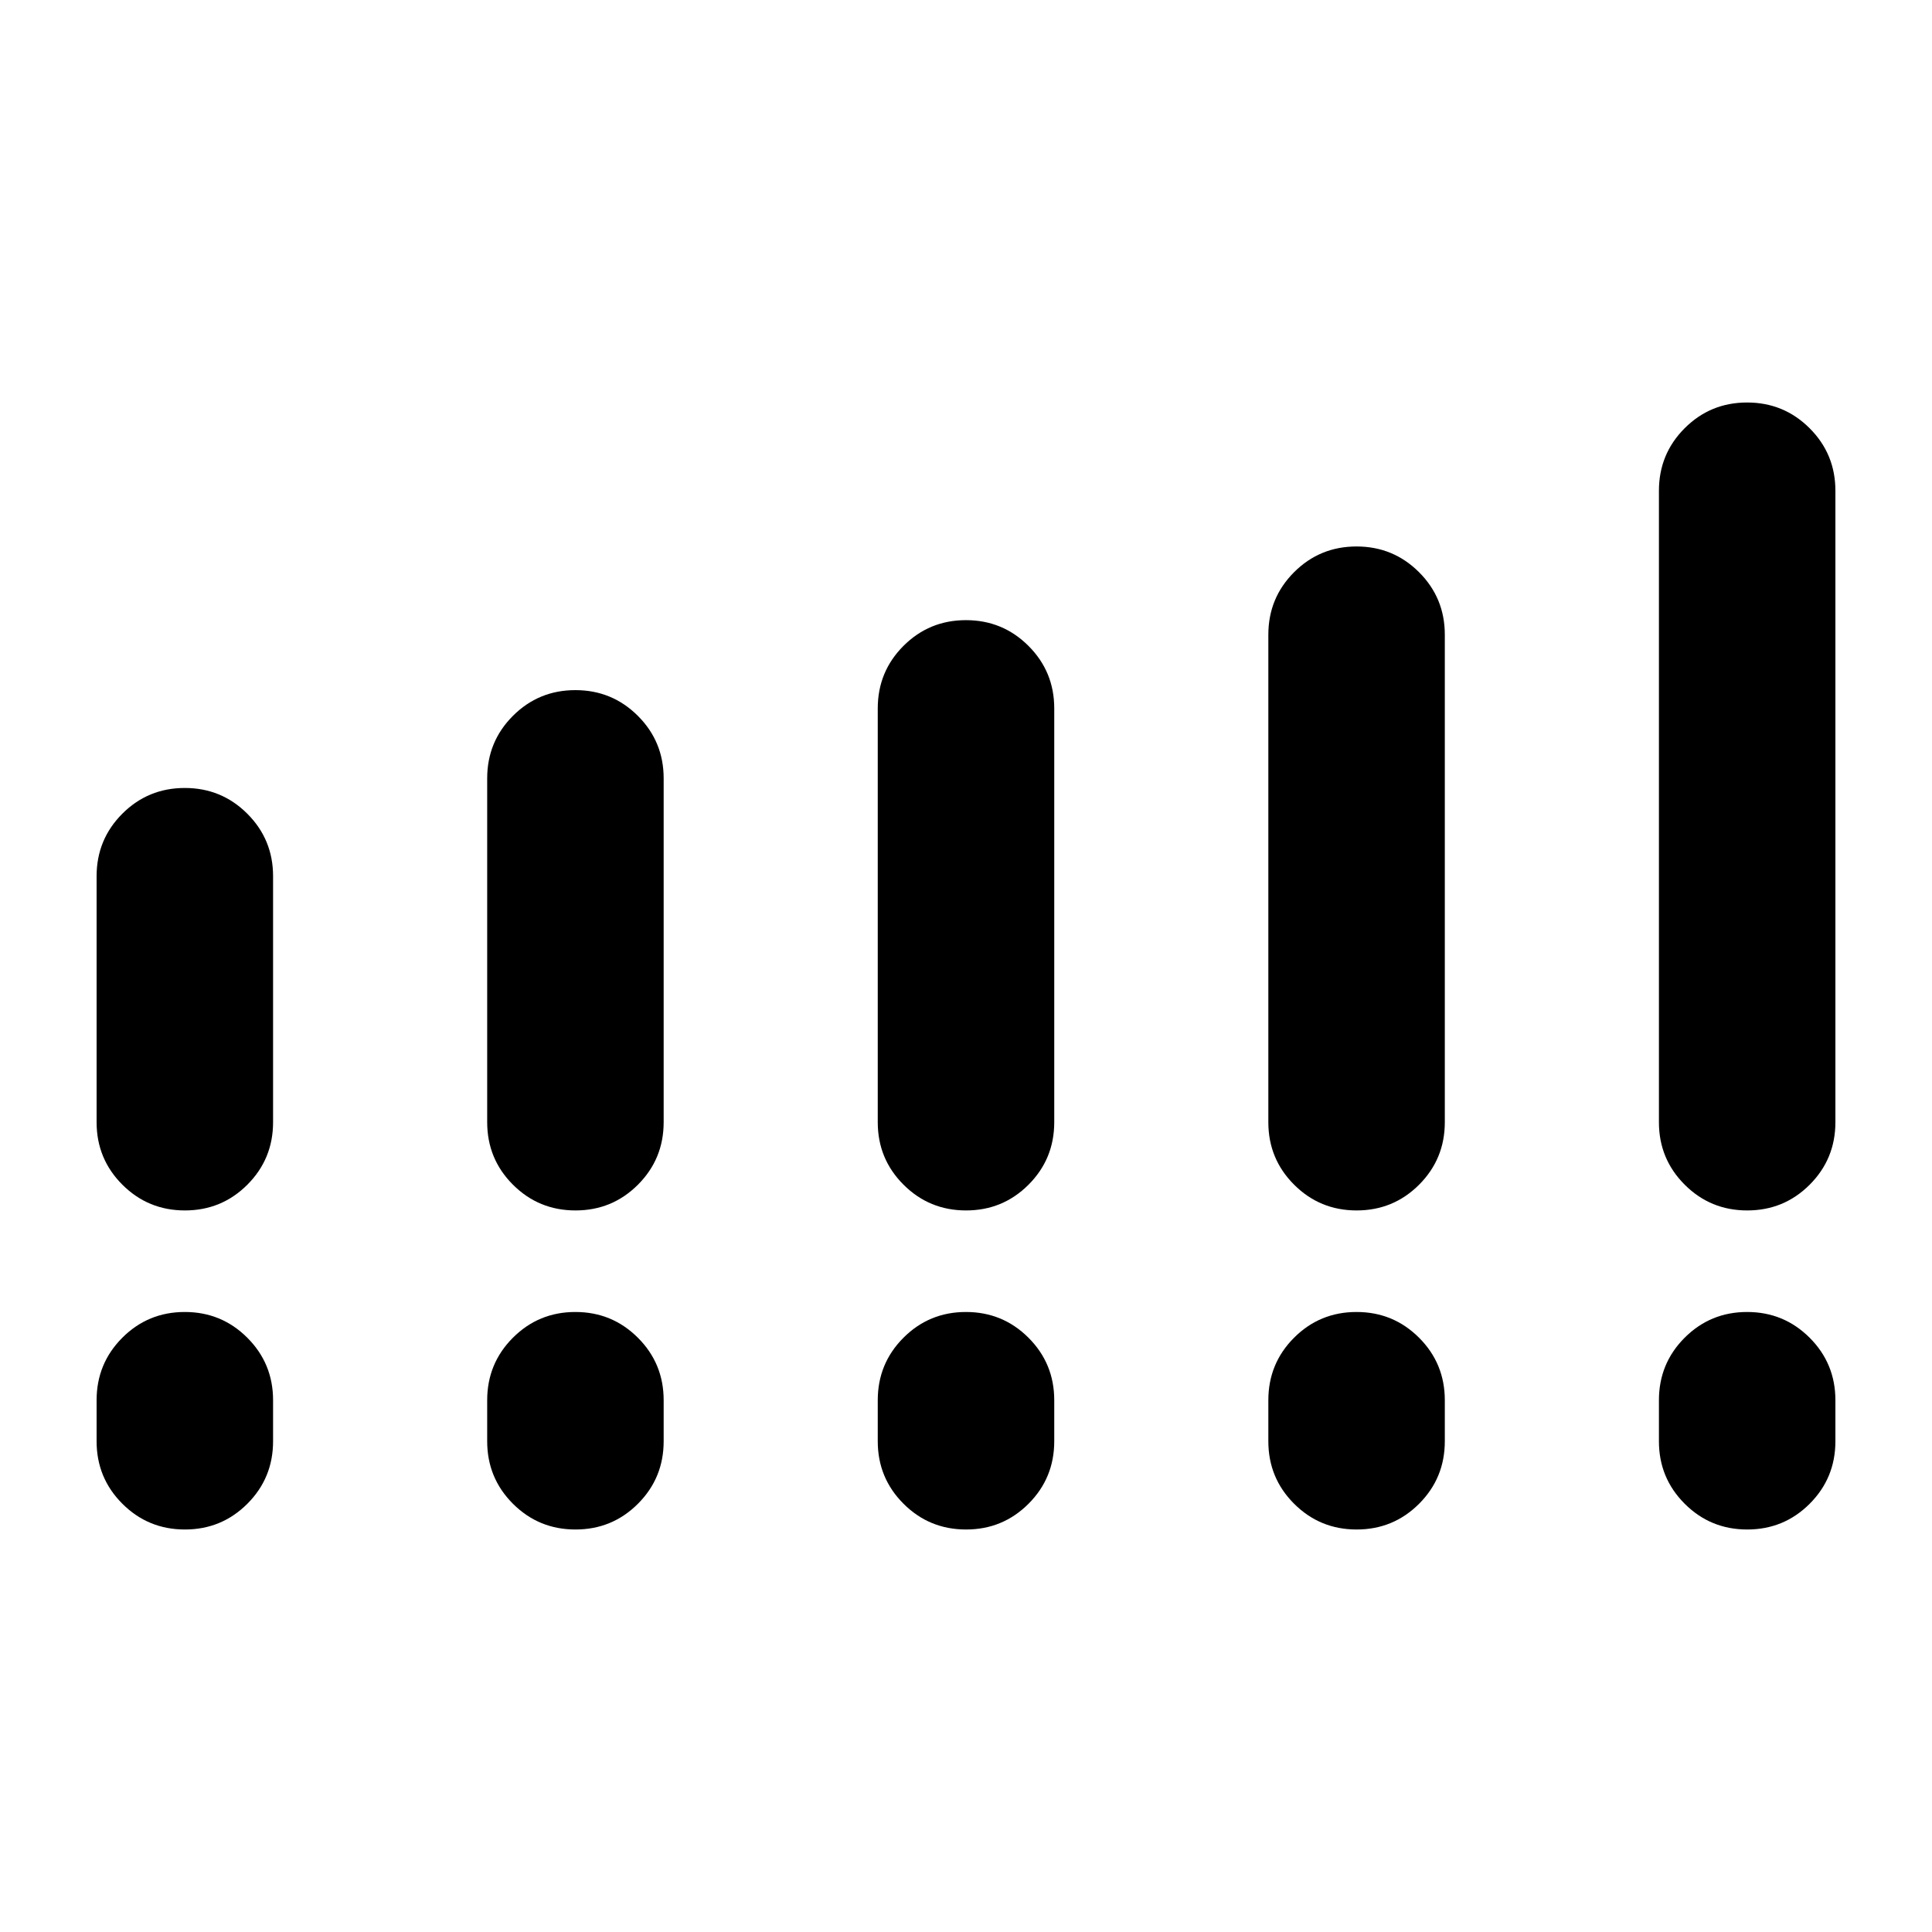 <svg xmlns="http://www.w3.org/2000/svg" height="20" viewBox="0 -960 960 960" width="20"><path d="M48-402.39v-122.23q0-18.26 12.78-31.05t31.04-12.79q18.26 0 31.06 12.79 12.81 12.79 12.81 31.05v122.23q0 18.27-12.78 31.06t-31.04 12.79q-18.25 0-31.06-12.79Q48-384.12 48-402.39Zm194.08 0v-170.84q0-18.27 12.78-31.06t31.04-12.79q18.25 0 31.06 12.79 12.81 12.79 12.81 31.06v170.84q0 18.27-12.78 31.06t-31.04 12.79q-18.26 0-31.07-12.79-12.8-12.79-12.8-31.06Zm194.07 0V-608q0-18.27 12.78-31.06t31.04-12.79q18.26 0 31.07 12.79 12.81 12.79 12.81 31.06v205.61q0 18.27-12.78 31.06t-31.04 12.79q-18.26 0-31.07-12.79-12.81-12.79-12.81-31.06Zm194.08 0v-242.23q0-18.26 12.78-31.05t31.04-12.79q18.26 0 31.07 12.79 12.8 12.79 12.8 31.05v242.23q0 18.27-12.78 31.06t-31.04 12.79q-18.25 0-31.06-12.79-12.81-12.79-12.81-31.06Zm194.08 0v-313.76q0-18.27 12.78-31.06T868.13-760q18.25 0 31.06 12.79Q912-734.42 912-716.15v313.76q0 18.27-12.78 31.06t-31.04 12.79q-18.26 0-31.06-12.79-12.81-12.79-12.81-31.06ZM48-243.85v-20.38q0-18.27 12.78-31.06t31.04-12.79q18.26 0 31.06 12.79 12.81 12.79 12.81 31.06v20.38q0 18.27-12.78 31.06T91.87-200q-18.25 0-31.06-12.79Q48-225.58 48-243.85Zm194.08 0v-20.38q0-18.27 12.78-31.06t31.04-12.79q18.25 0 31.06 12.79 12.81 12.79 12.81 31.06v20.38q0 18.27-12.78 31.06T285.95-200q-18.26 0-31.07-12.79-12.8-12.79-12.8-31.06Zm194.07 0v-20.38q0-18.27 12.78-31.06t31.04-12.79q18.26 0 31.07 12.79 12.81 12.79 12.81 31.06v20.38q0 18.27-12.78 31.06T480.03-200q-18.26 0-31.07-12.79-12.81-12.79-12.81-31.06Zm194.08 0v-20.38q0-18.27 12.78-31.06t31.04-12.79q18.26 0 31.07 12.79 12.8 12.79 12.8 31.06v20.38q0 18.27-12.78 31.06T674.1-200q-18.25 0-31.06-12.79-12.81-12.79-12.81-31.06Zm194.08 0v-20.38q0-18.27 12.78-31.06t31.04-12.79q18.25 0 31.06 12.79Q912-282.5 912-264.23v20.38q0 18.27-12.78 31.06T868.18-200q-18.26 0-31.06-12.79-12.81-12.79-12.81-31.06Z"/></svg>